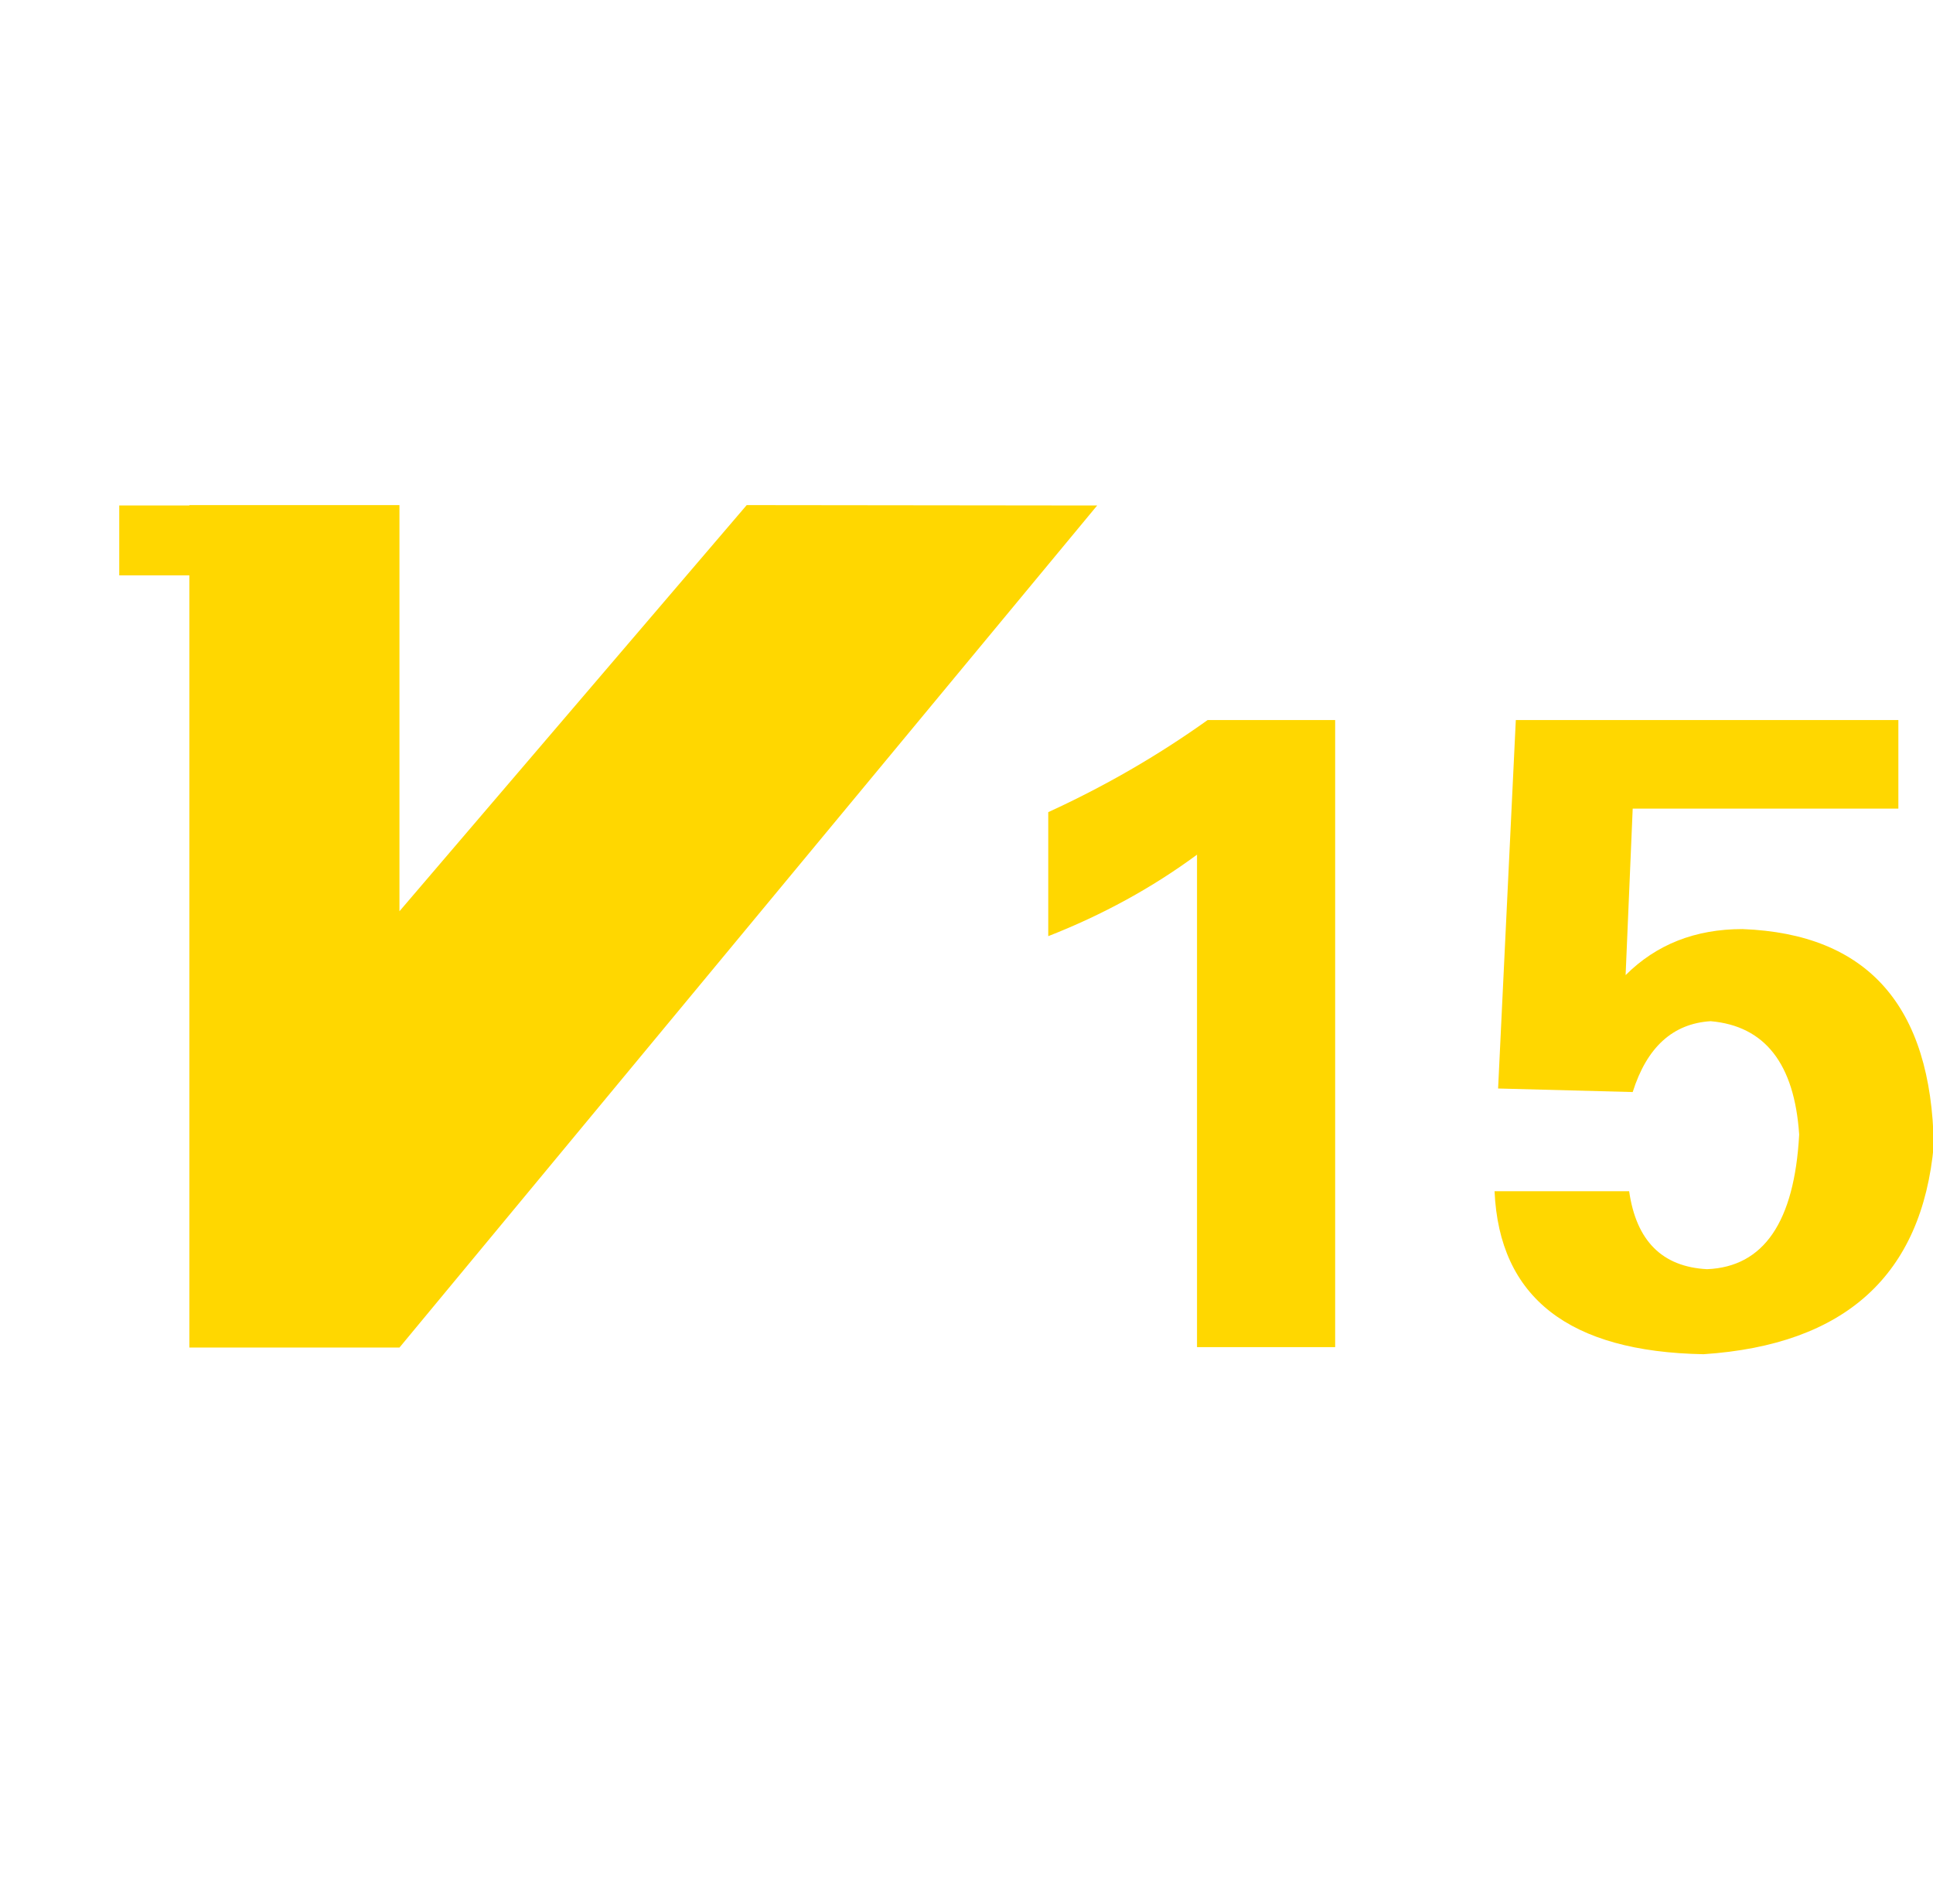 <?xml version="1.0" standalone="no"?><!DOCTYPE svg PUBLIC "-//W3C//DTD SVG 1.1//EN" "http://www.w3.org/Graphics/SVG/1.1/DTD/svg11.dtd"><svg class="icon" width="200px" height="196.92px" viewBox="0 0 1040 1024" version="1.1" xmlns="http://www.w3.org/2000/svg"><path fill="#FFD700" d="M563.982 436.882c30.492-13.966 59.079-30.493 85.76-49.55h68.609v337.323h-74.326V459.75c-24.15 17.808-50.832 32.399-80.043 43.834v-66.703zM876.53 640.8c3.812 26.681 17.777 40.677 41.927 41.927 30.492-1.251 46.99-25.4 49.55-72.42-2.56-38.116-18.432-58.425-47.644-60.985-20.338 1.28-34.304 13.995-41.927 38.116l-72.42-1.906 9.53-198.2h205.825v47.644H878.437l-3.812 89.572c16.497-16.497 37.461-24.775 62.892-24.775 67.327 2.56 101.631 41.301 102.912 116.253-6.372 69.89-47.644 107.379-123.876 112.44-72.419-1.28-109.91-30.492-112.44-87.665h72.418zM401.744 271.704L214.91 490.188V271.704H101.87v0.211H64.147v37.597h37.722V724.89h113.042l375.392-452.975z" /></svg>